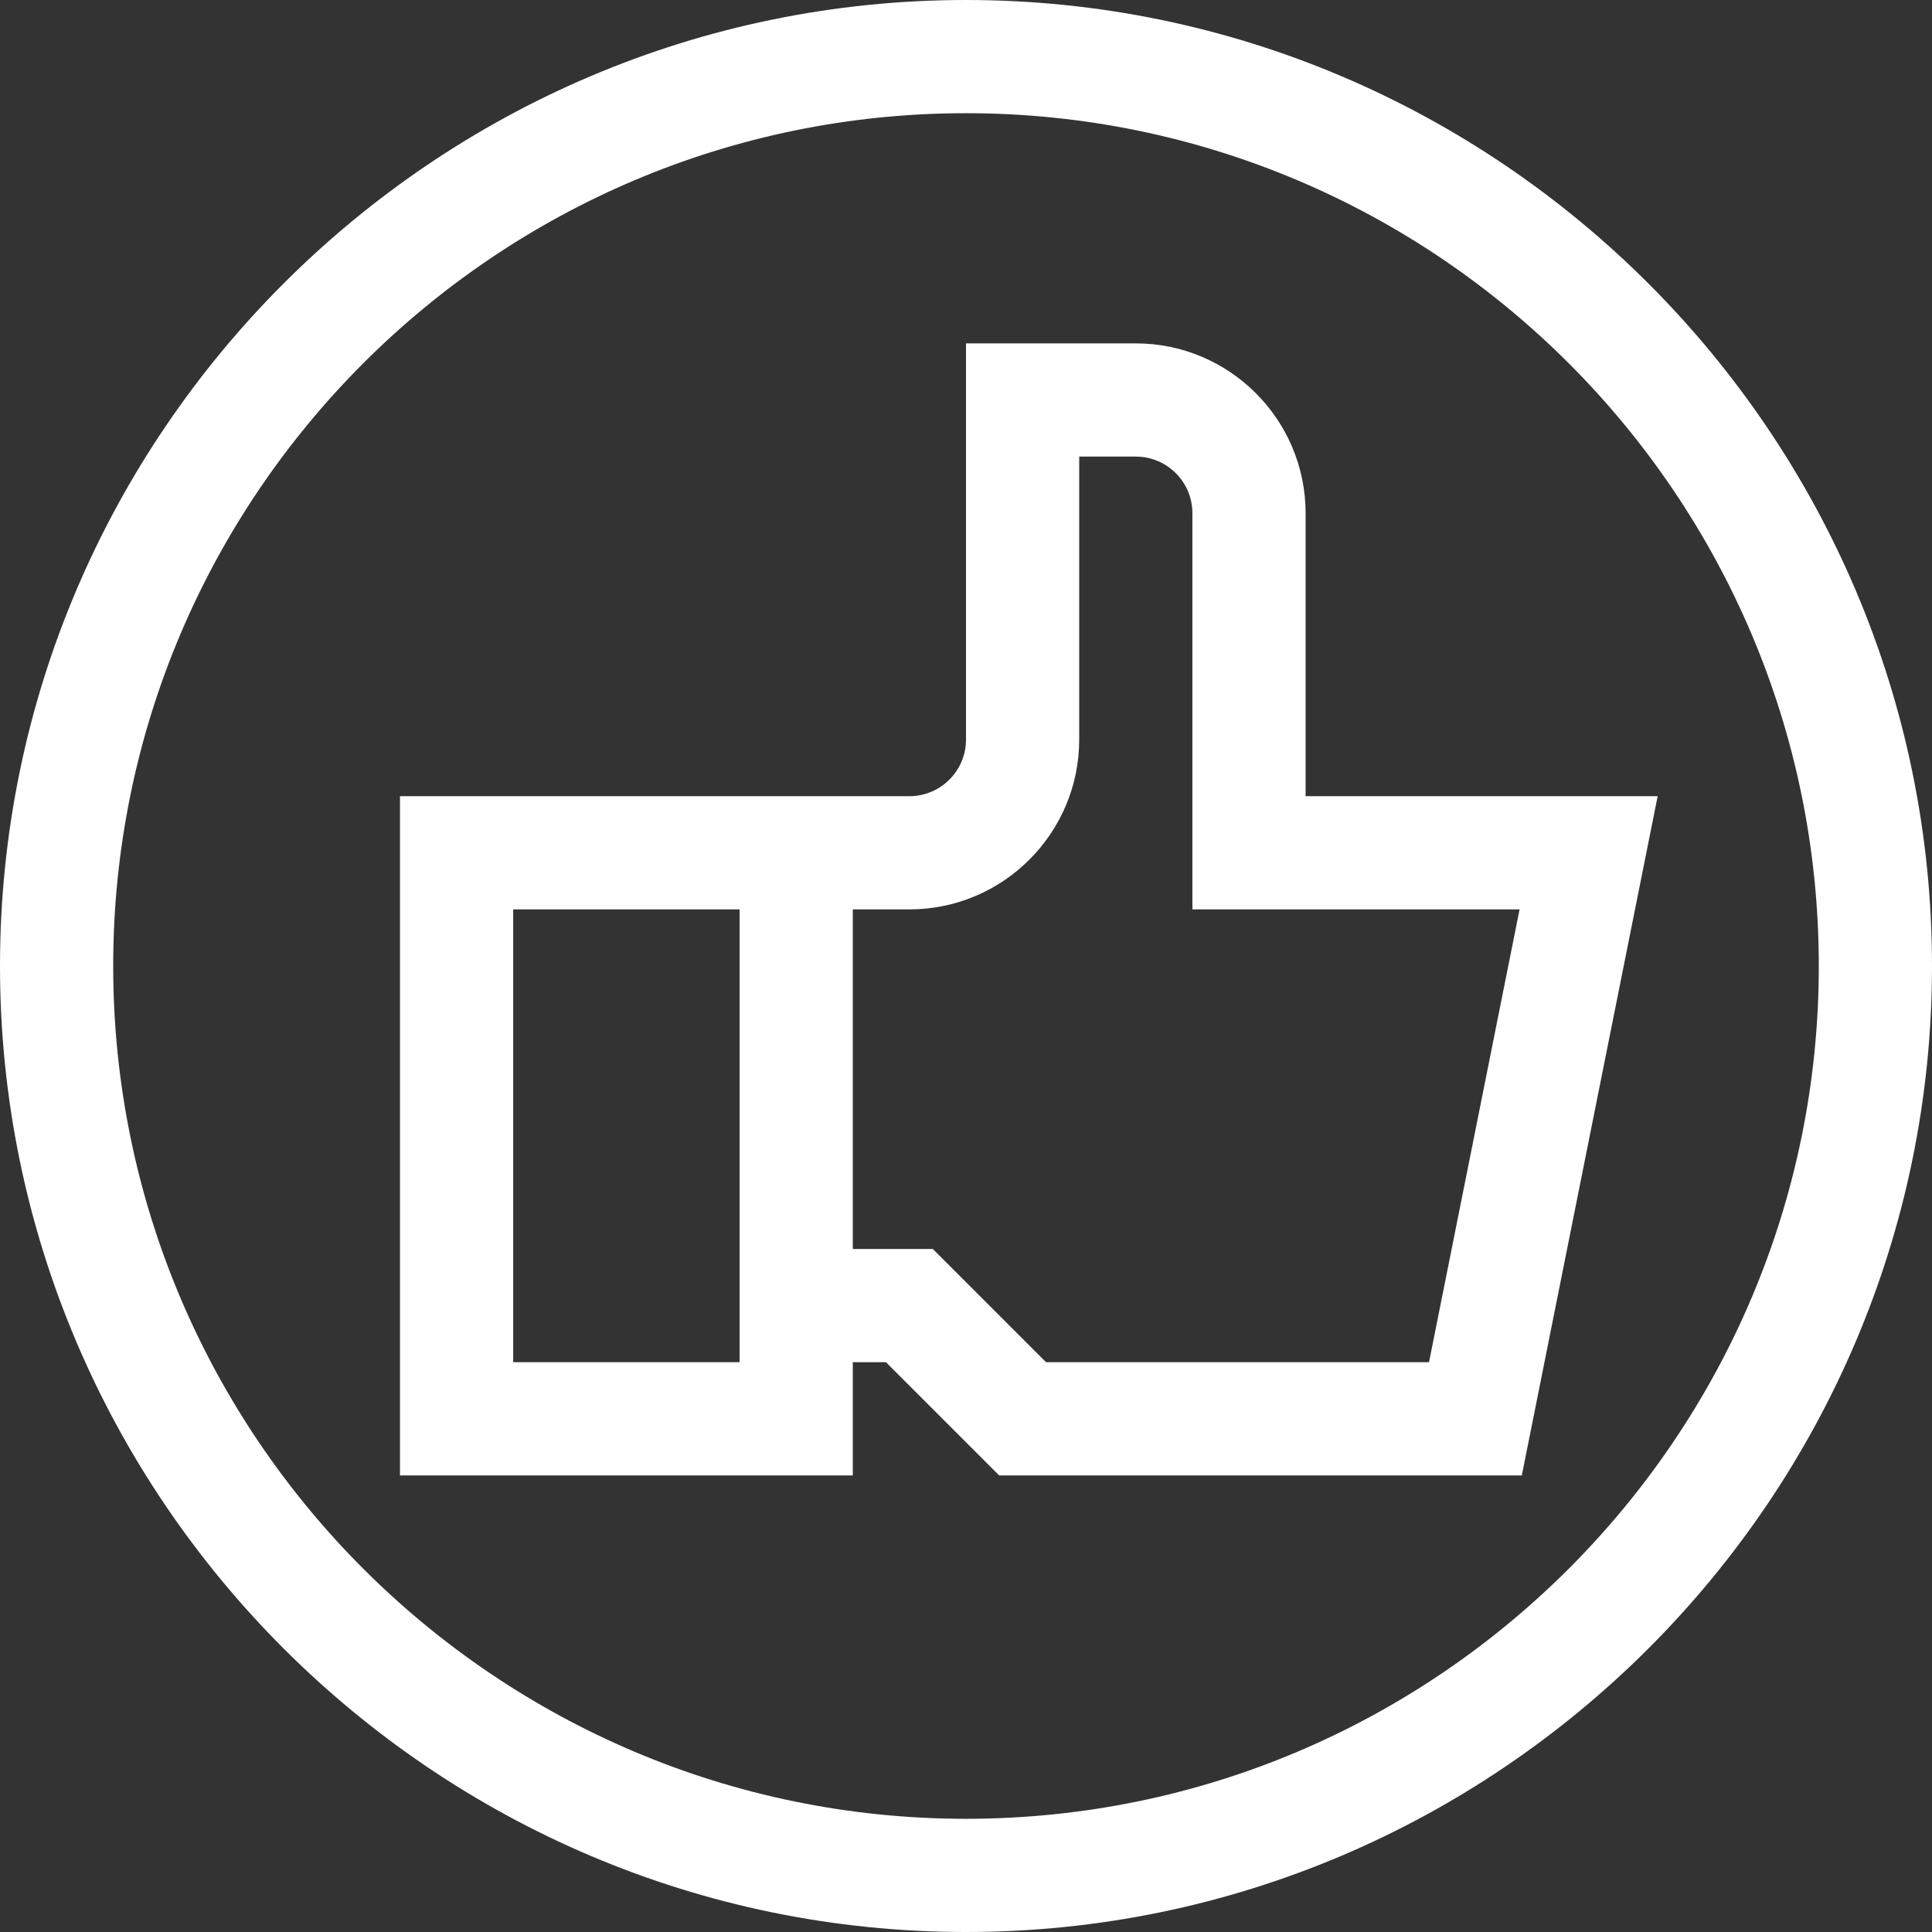 <svg id="Capa_1" enable-background="new 0 0 512 512" width="32" height="32" fill="#ffffff" viewBox="0 0 512 512"  xmlns="http://www.w3.org/2000/svg"><rect x="0" y="0" width="512" height="512" fill="#333333" stroke="none"/><g><path d="m346 136c0-24.813-20.187-45-45-45h-45v105c0 8.271-6.729 15-15 15-14.122 0-116.354 0-135 0v180h120v-30h8.787l30 30h138.51l36-180h-93.297zm-150 225h-60v-120h60zm206.703-120-24 120h-101.49l-30-30h-21.213v-90h15c24.813 0 45-20.187 45-45v-75h15c8.271 0 15 6.729 15 15v105z"/><path d="m256 0c-140.959 0-256 115.049-256 256 0 140.959 115.049 256 256 256 140.959 0 256-115.05 256-256 0-140.959-115.05-256-256-256zm0 482c-124.617 0-226-101.383-226-226s101.383-226 226-226 226 101.383 226 226-101.383 226-226 226z"/></g></svg>